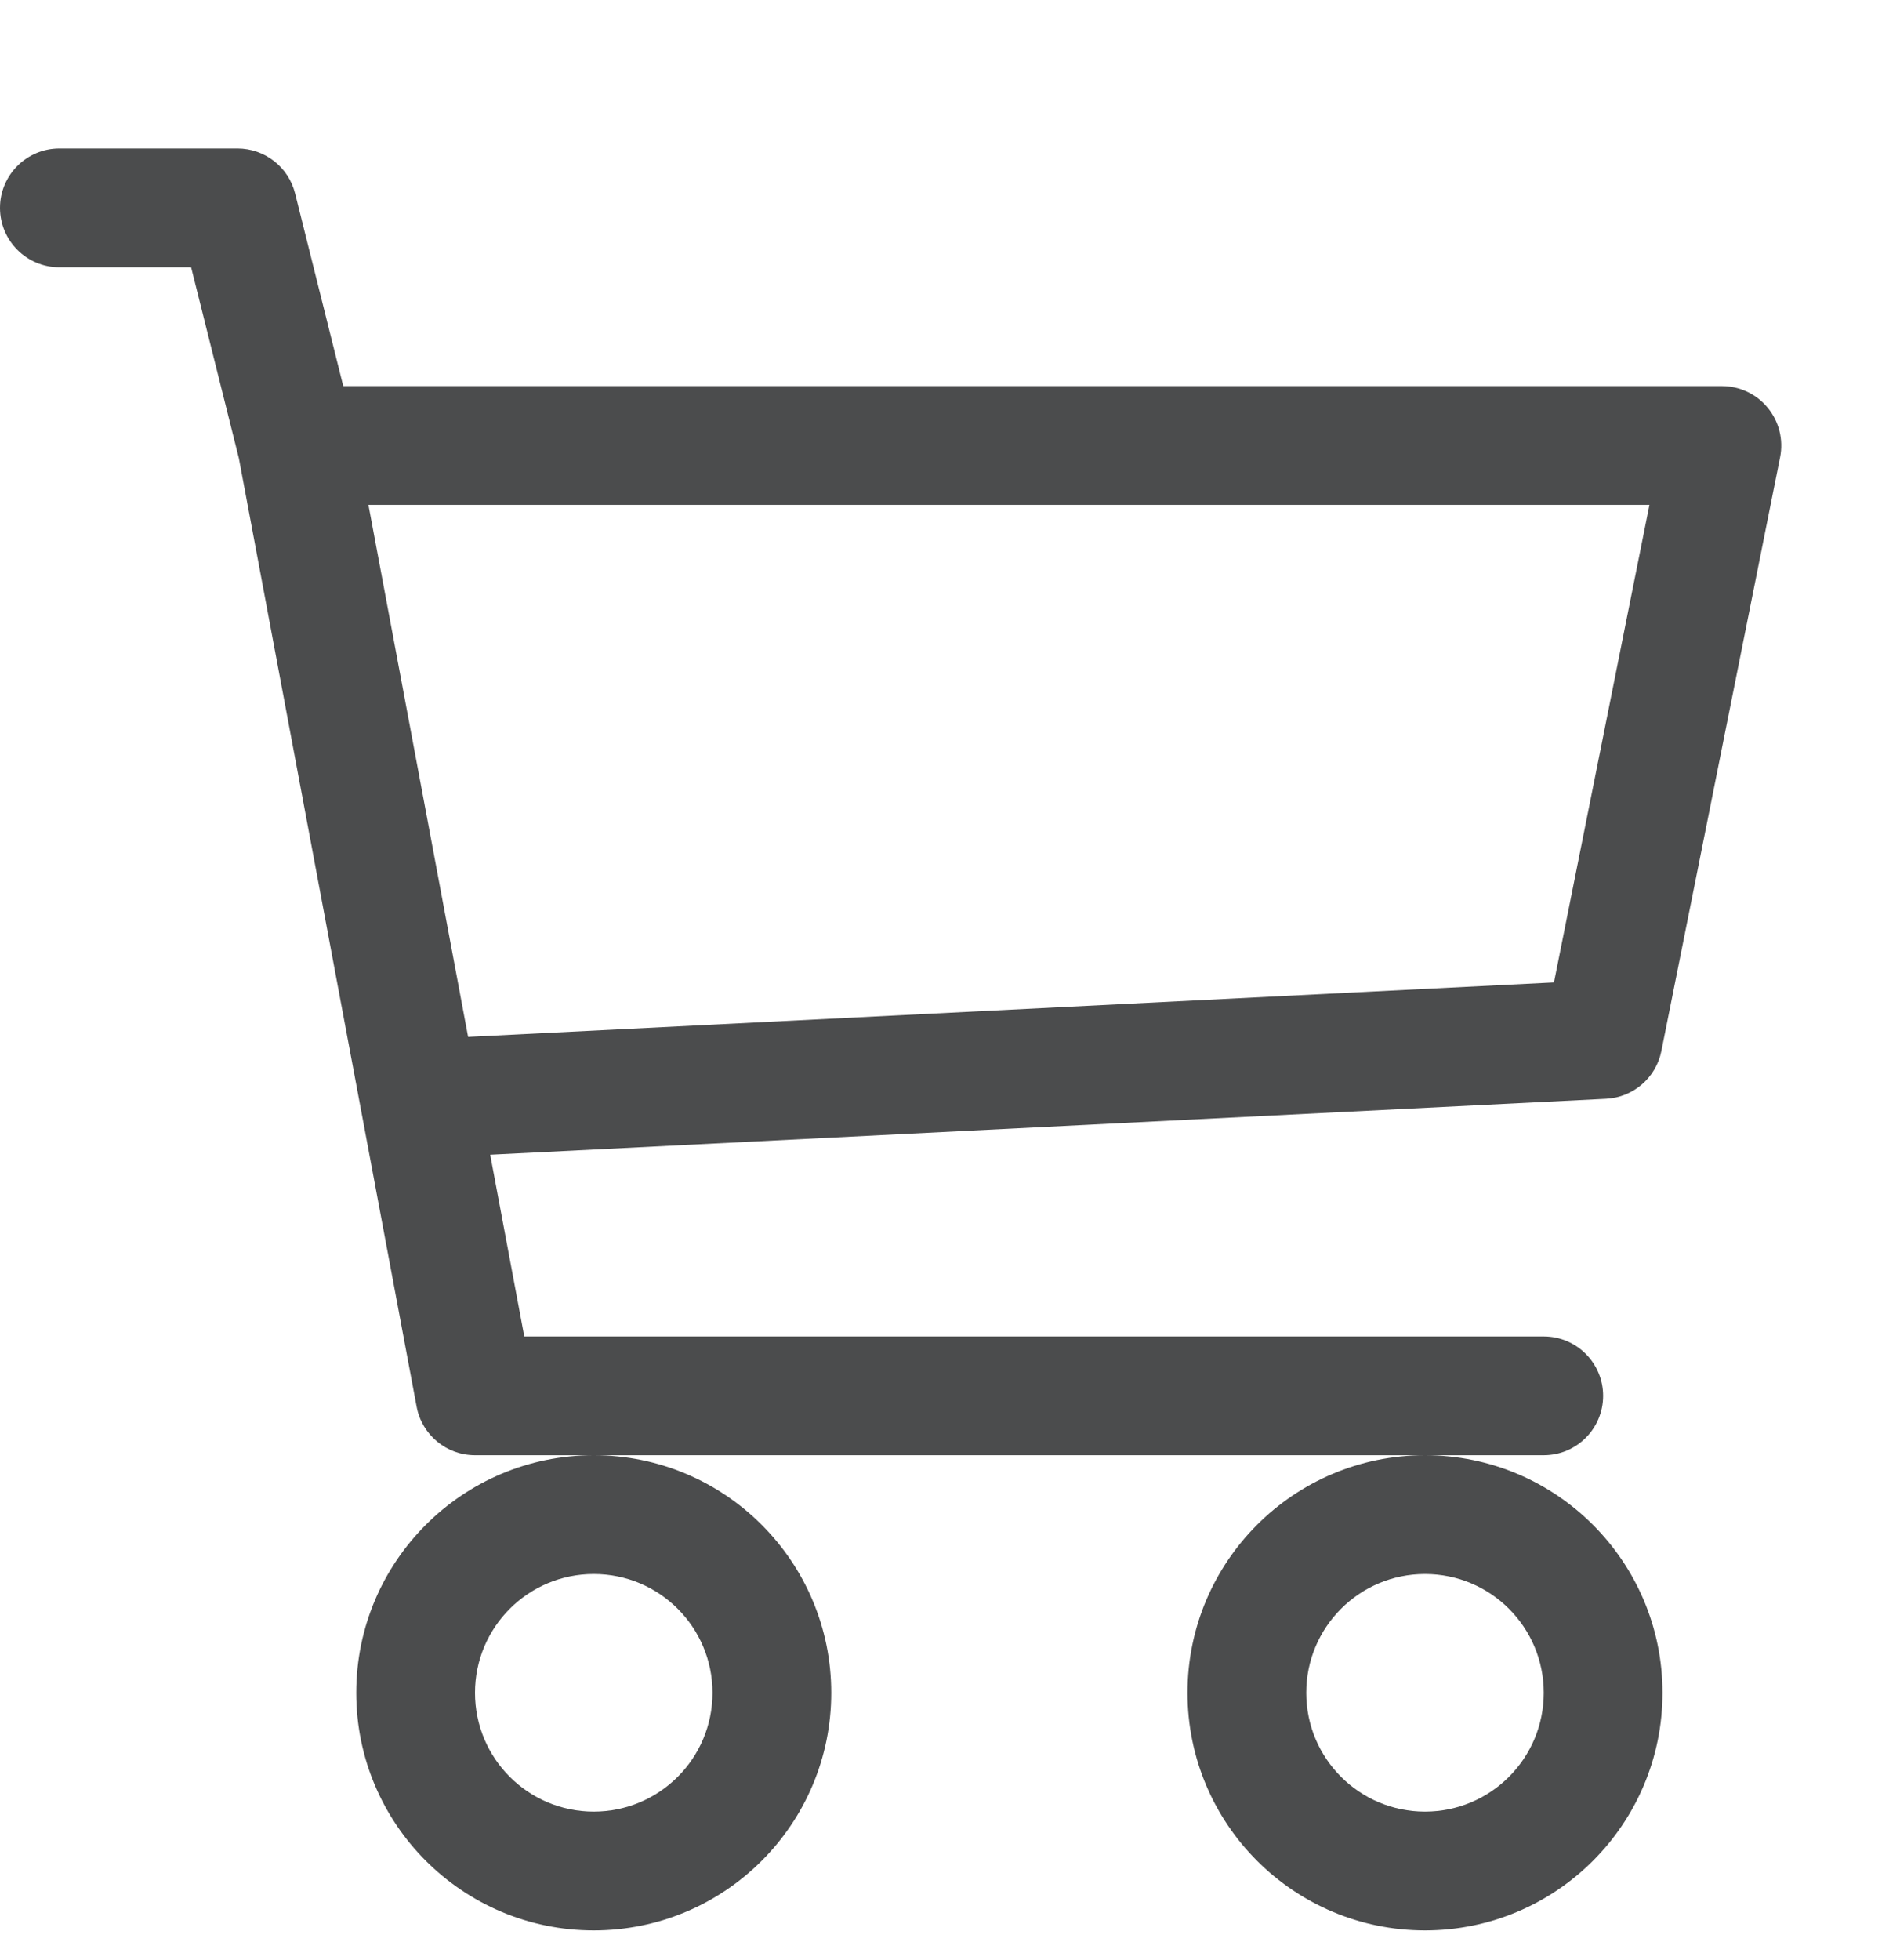<svg width="32" height="33" viewBox="0 0 32 33" fill="none" xmlns="http://www.w3.org/2000/svg">
<path d="M0 3.5C0 2.948 0.448 2.5 1 2.5H4C4.459 2.5 4.859 2.812 4.97 3.257L5.781 6.5H29C29.3 6.5 29.583 6.634 29.773 6.866C29.963 7.098 30.039 7.402 29.981 7.696L27.981 17.696C27.891 18.145 27.507 18.476 27.05 18.499L8.256 19.441L8.83 22.5H26C26.552 22.5 27 22.948 27 23.5C27 24.052 26.552 24.5 26 24.5H24H10H8C7.519 24.5 7.106 24.157 7.017 23.684L4.023 7.714L3.219 4.5H1C0.448 4.5 0 4.052 0 3.5ZM6.205 8.5L7.884 17.457L26.172 16.54L27.78 8.5H6.205ZM10 24.5C7.791 24.5 6 26.291 6 28.5C6 30.709 7.791 32.5 10 32.5C12.209 32.5 14 30.709 14 28.5C14 26.291 12.209 24.5 10 24.5ZM24 24.5C21.791 24.5 20 26.291 20 28.5C20 30.709 21.791 32.5 24 32.5C26.209 32.5 28 30.709 28 28.5C28 26.291 26.209 24.5 24 24.5ZM10 26.5C11.105 26.5 12 27.395 12 28.5C12 29.605 11.105 30.5 10 30.5C8.895 30.5 8 29.605 8 28.5C8 27.395 8.895 26.5 10 26.5ZM24 26.5C25.105 26.5 26 27.395 26 28.5C26 29.605 25.105 30.5 24 30.5C22.895 30.5 22 29.605 22 28.5C22 27.395 22.895 26.5 24 26.5Z" fill="#4B4C4D"/>
</svg>
